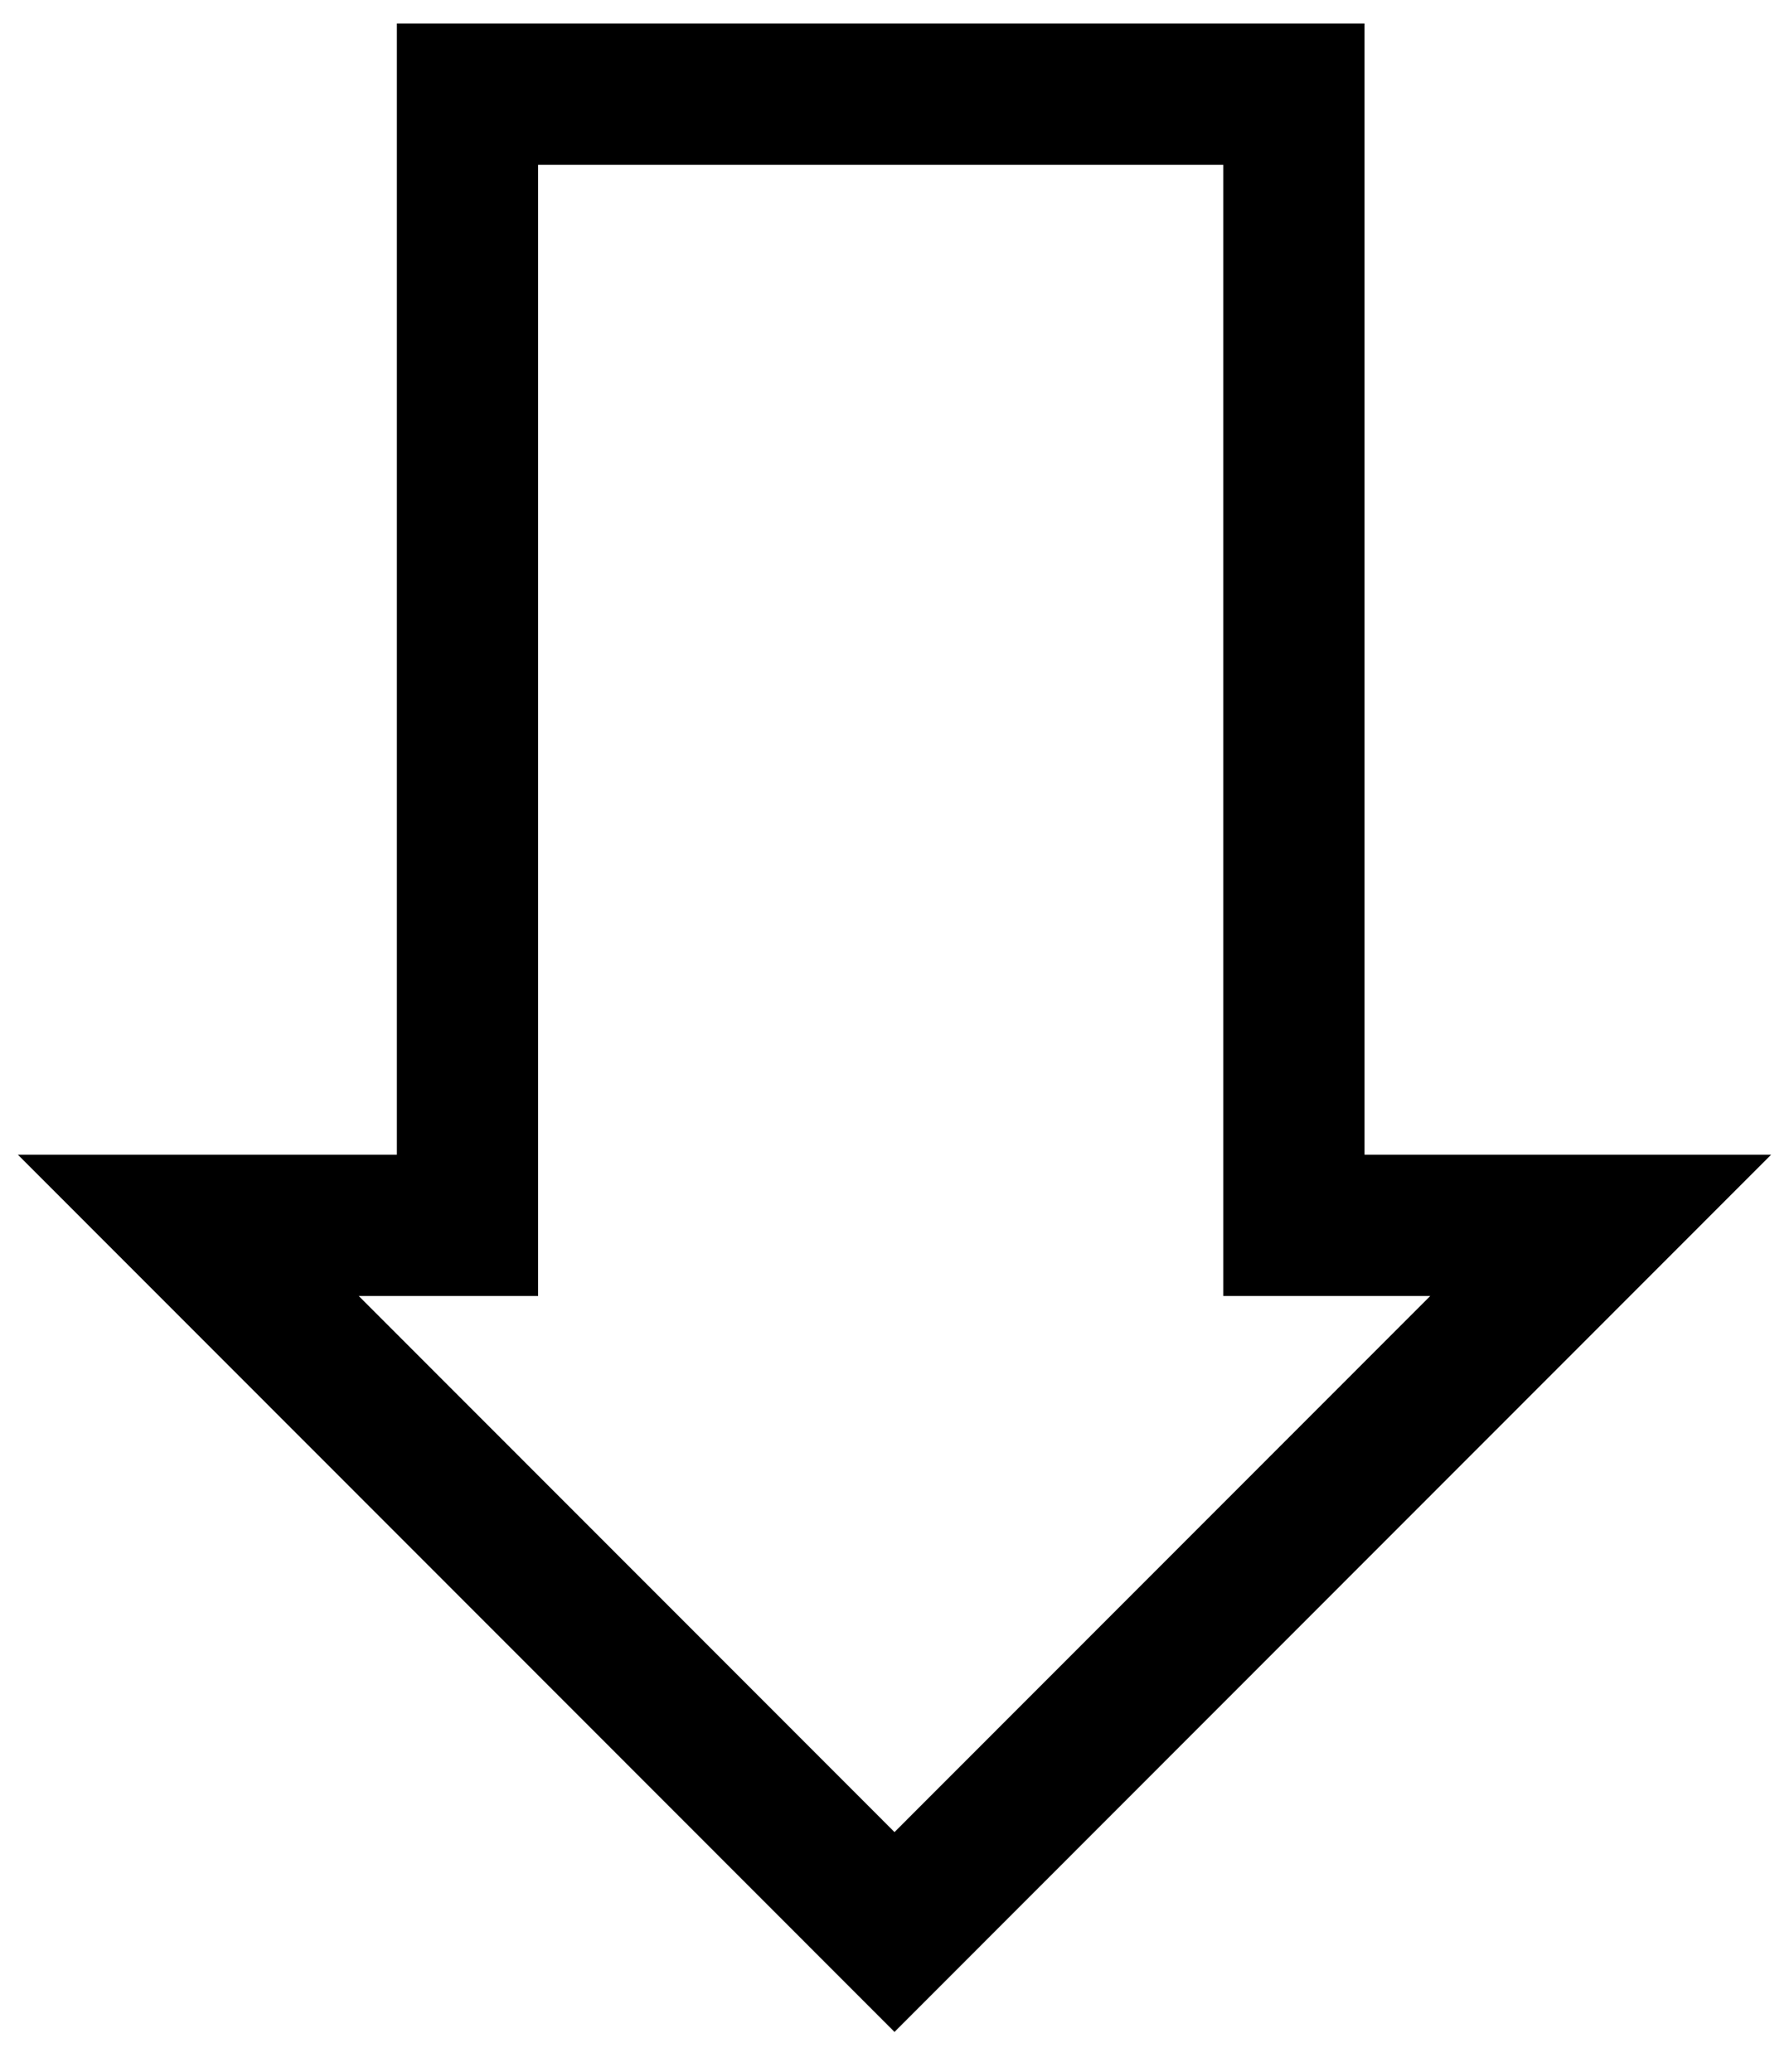 <svg width="38" height="44" viewBox="0 0 38 44" fill="none" xmlns="http://www.w3.org/2000/svg">
<path d="M19 41.031L34 26.023L27.484 26.023L27.484 2L9.93 2L9.93 26.023L4 26.023L19 41.031Z" stroke="black" stroke-width="3" stroke-miterlimit="10"/>
</svg>
